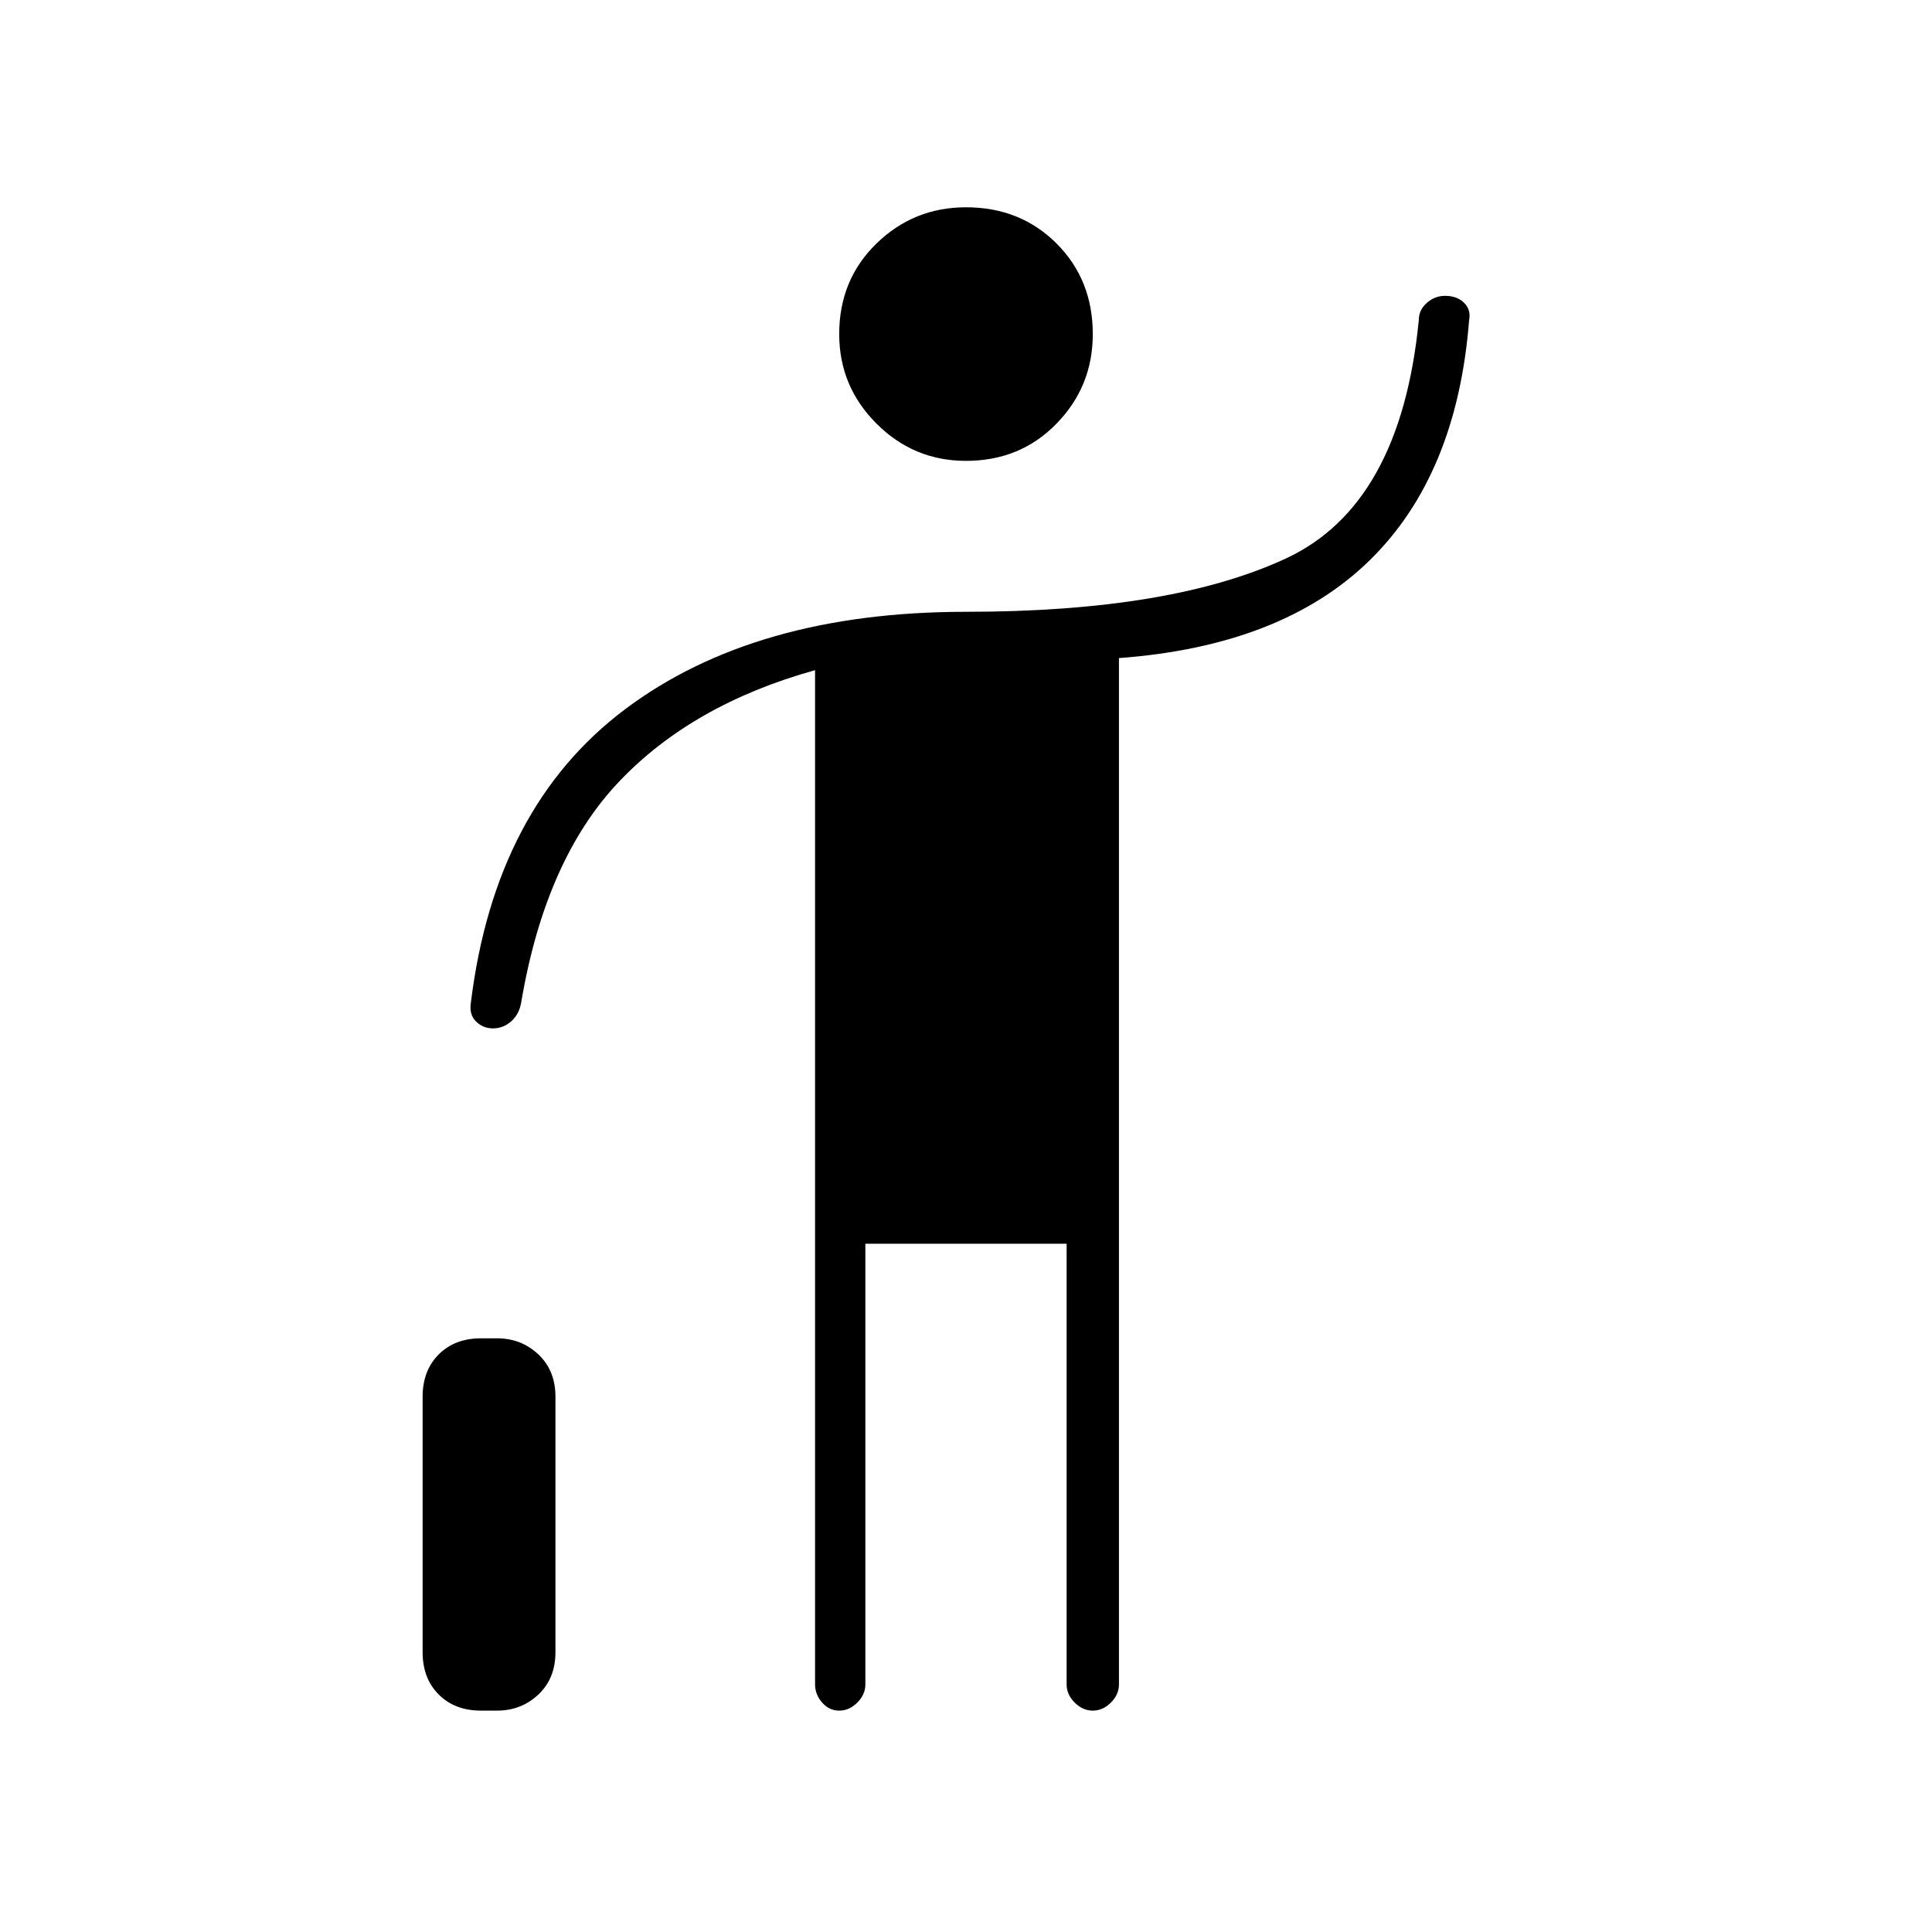 <svg xmlns="http://www.w3.org/2000/svg" height="24" width="24"><path d="M12 5.725q-.65 0-1.112-.463-.463-.462-.463-1.112 0-.675.463-1.125.462-.45 1.112-.45.675 0 1.125.45.45.45.45 1.125 0 .65-.45 1.112-.45.463-1.125.463ZM10.425 21.25q-.125 0-.212-.1-.088-.1-.088-.225v-12.6Q8.6 8.75 7.688 9.712q-.913.963-1.213 2.738-.025.15-.125.238-.1.087-.225.087t-.213-.087q-.087-.088-.062-.238.3-2.425 1.913-3.638Q9.375 7.6 12 7.6q2.55 0 3.975-.663 1.425-.662 1.65-2.962 0-.125.1-.213.1-.087.225-.087.15 0 .238.087.087.088.062.213-.15 1.925-1.237 2.987-1.088 1.063-3.113 1.213v12.75q0 .125-.1.225t-.225.1q-.125 0-.225-.1t-.1-.225V15.45h-2.5v5.475q0 .125-.1.225t-.225.1Zm-4.45 0q-.325 0-.525-.2t-.2-.525V17.35q0-.325.2-.525t.525-.2h.2q.3 0 .513.2.212.2.212.525v3.175q0 .325-.212.525-.213.2-.513.2Z"/></svg>